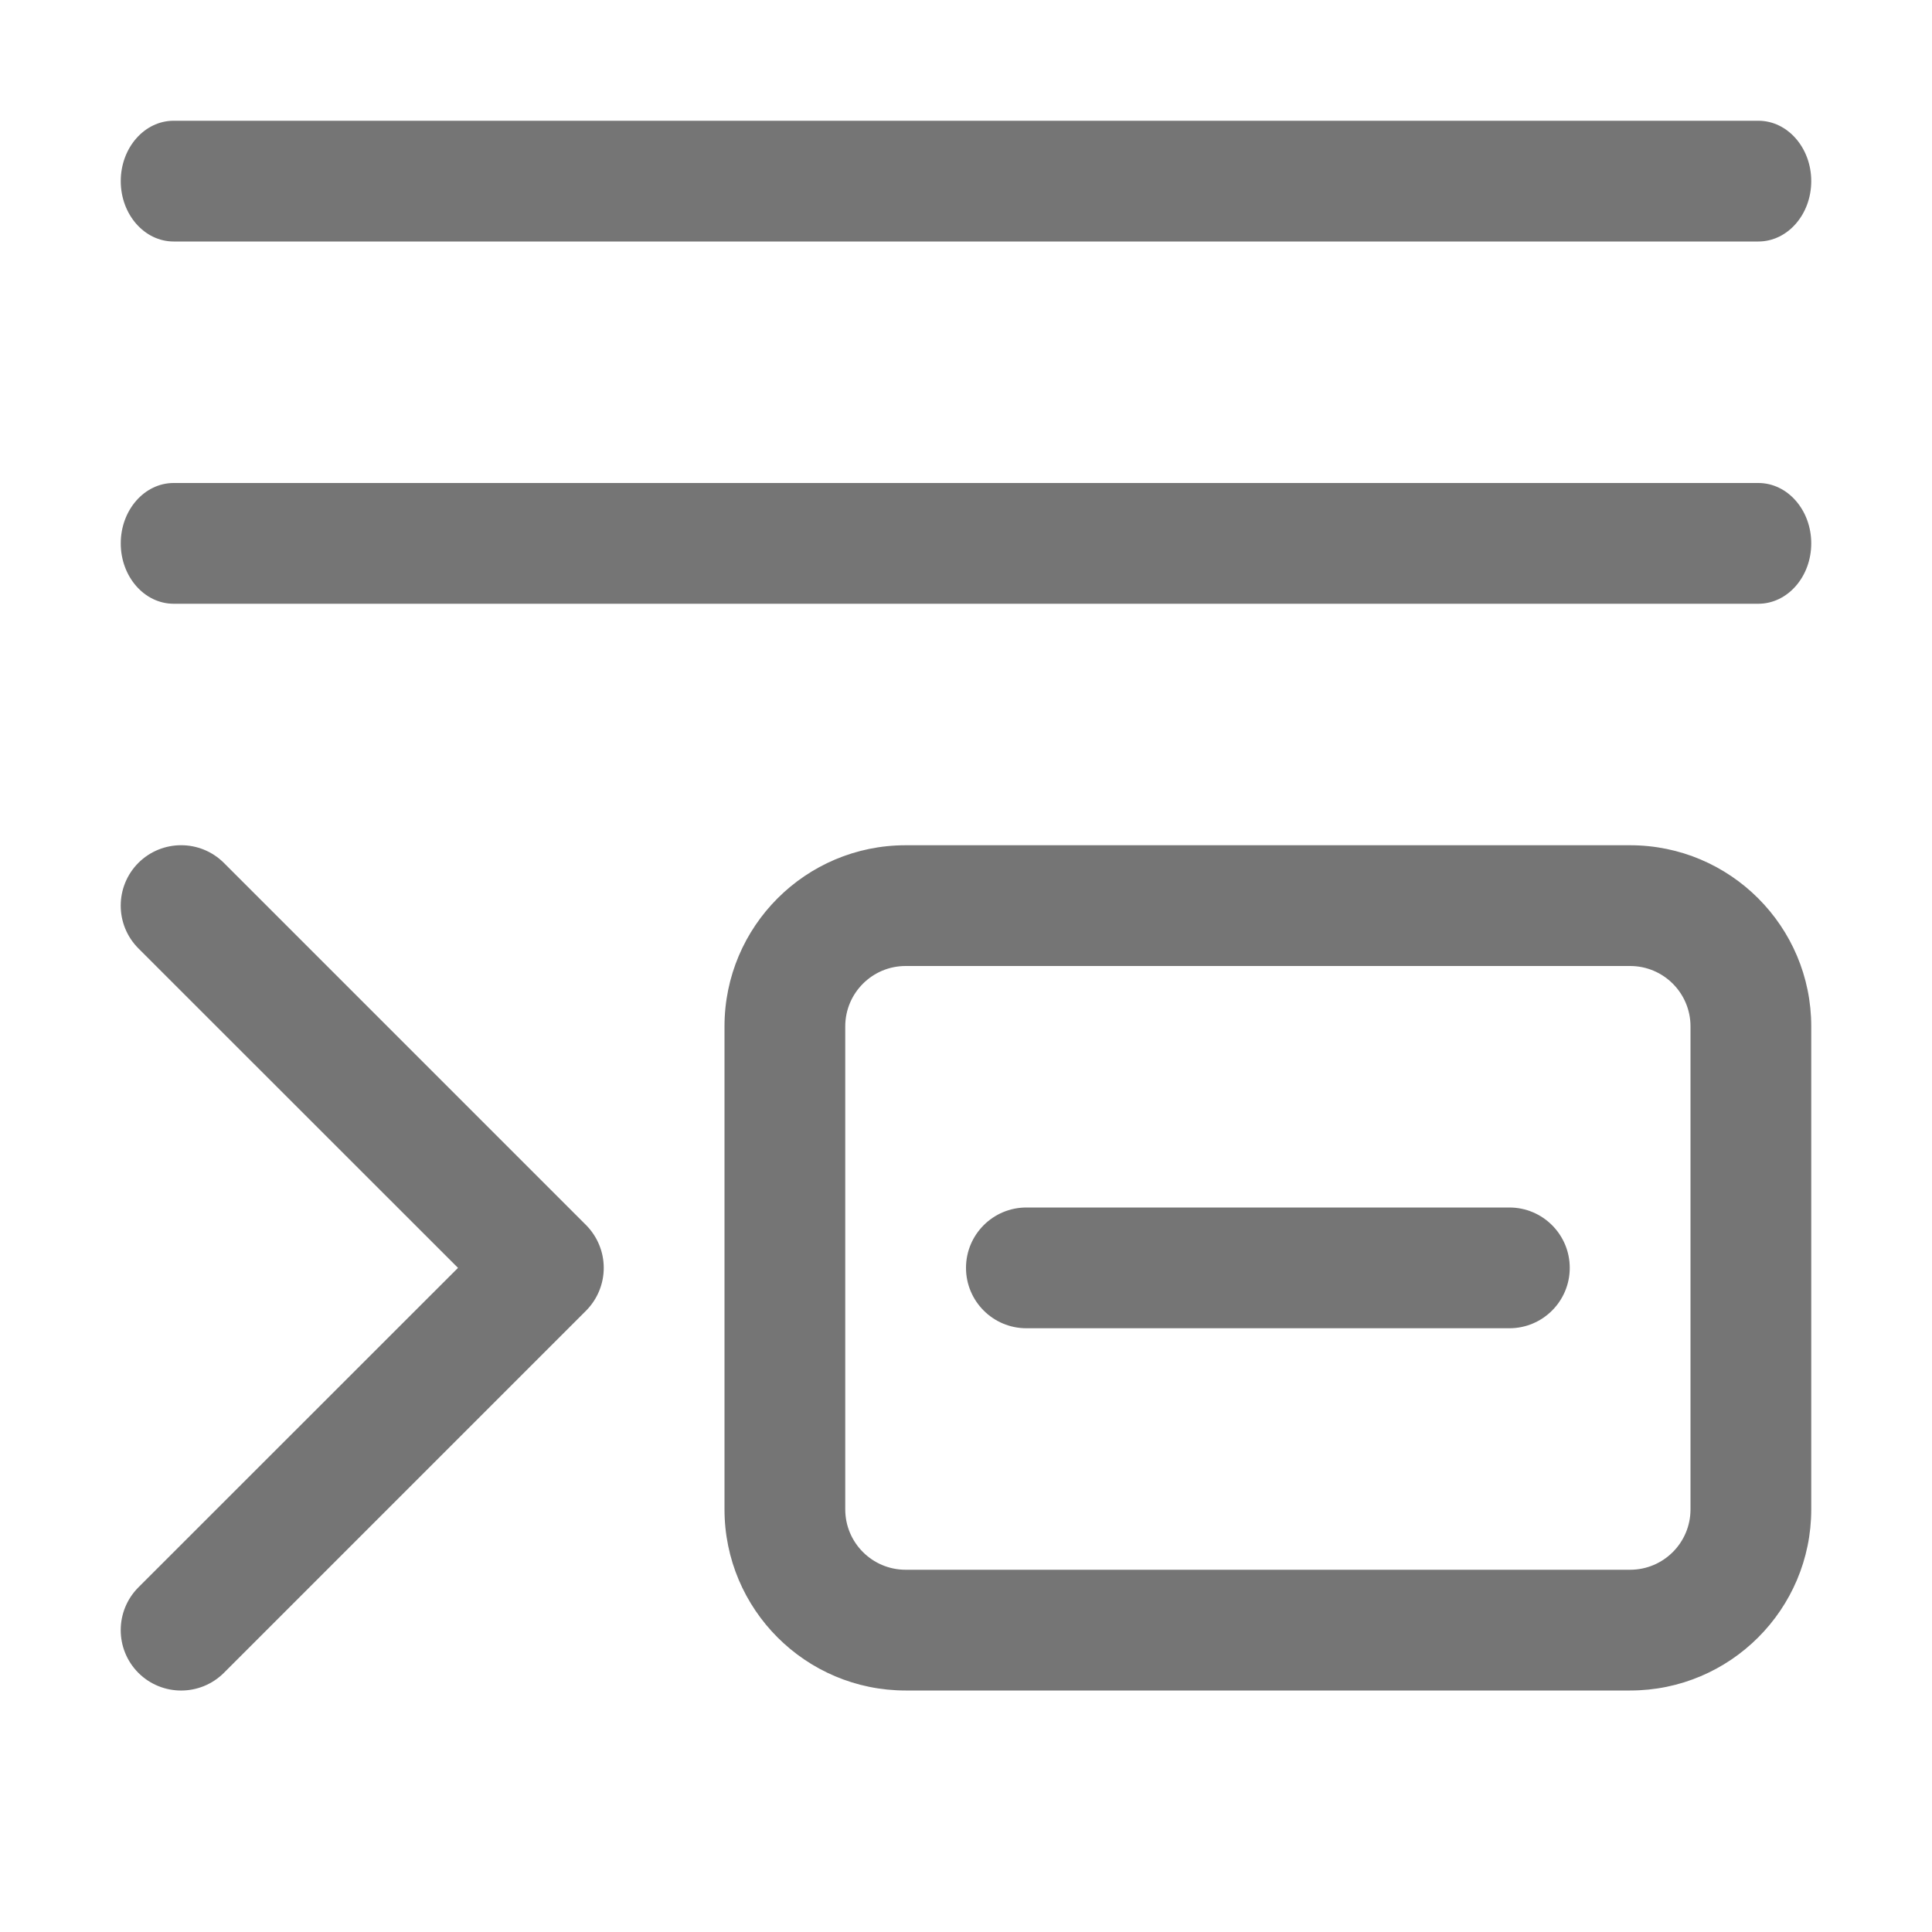 <svg width="16" height="16" viewBox="0 0 16 16" fill="none" xmlns="http://www.w3.org/2000/svg">
<path fill-rule="evenodd" clip-rule="evenodd" d="M15 1.5C15 1.224 14.804 1 14.562 1H1.438C1.196 1 1 1.224 1 1.5C1 1.776 1.196 2 1.438 2H14.562C14.804 2 15 1.776 15 1.5ZM14.562 4C14.804 4 15 4.224 15 4.5C15 4.776 14.804 5 14.562 5H1.438C1.196 5 1 4.776 1 4.5C1 4.224 1.196 4 1.438 4H14.562ZM1.146 13.854C0.951 13.658 0.951 13.342 1.146 13.146L3.793 10.5L1.146 7.854C0.951 7.658 0.951 7.342 1.146 7.146C1.342 6.951 1.658 6.951 1.854 7.146L4.854 10.146C4.947 10.24 5 10.367 5 10.5C5 10.633 4.947 10.76 4.854 10.854L1.854 13.854C1.658 14.049 1.342 14.049 1.146 13.854ZM6 8.5C6 7.672 6.672 7 7.5 7H13.5C14.328 7 15 7.672 15 8.5V12.5C15 13.328 14.328 14 13.5 14H7.5C6.672 14 6 13.328 6 12.5V8.5ZM7.5 8C7.224 8 7 8.224 7 8.5V12.5C7 12.776 7.224 13 7.5 13H13.5C13.776 13 14 12.776 14 12.5V8.5C14 8.224 13.776 8 13.5 8H7.5ZM8.5 10C8.224 10 8 10.224 8 10.5C8 10.776 8.224 11 8.5 11H12.5C12.776 11 13 10.776 13 10.5C13 10.224 12.776 10 12.5 10H8.5Z" fill="#757575"/>
</svg>
